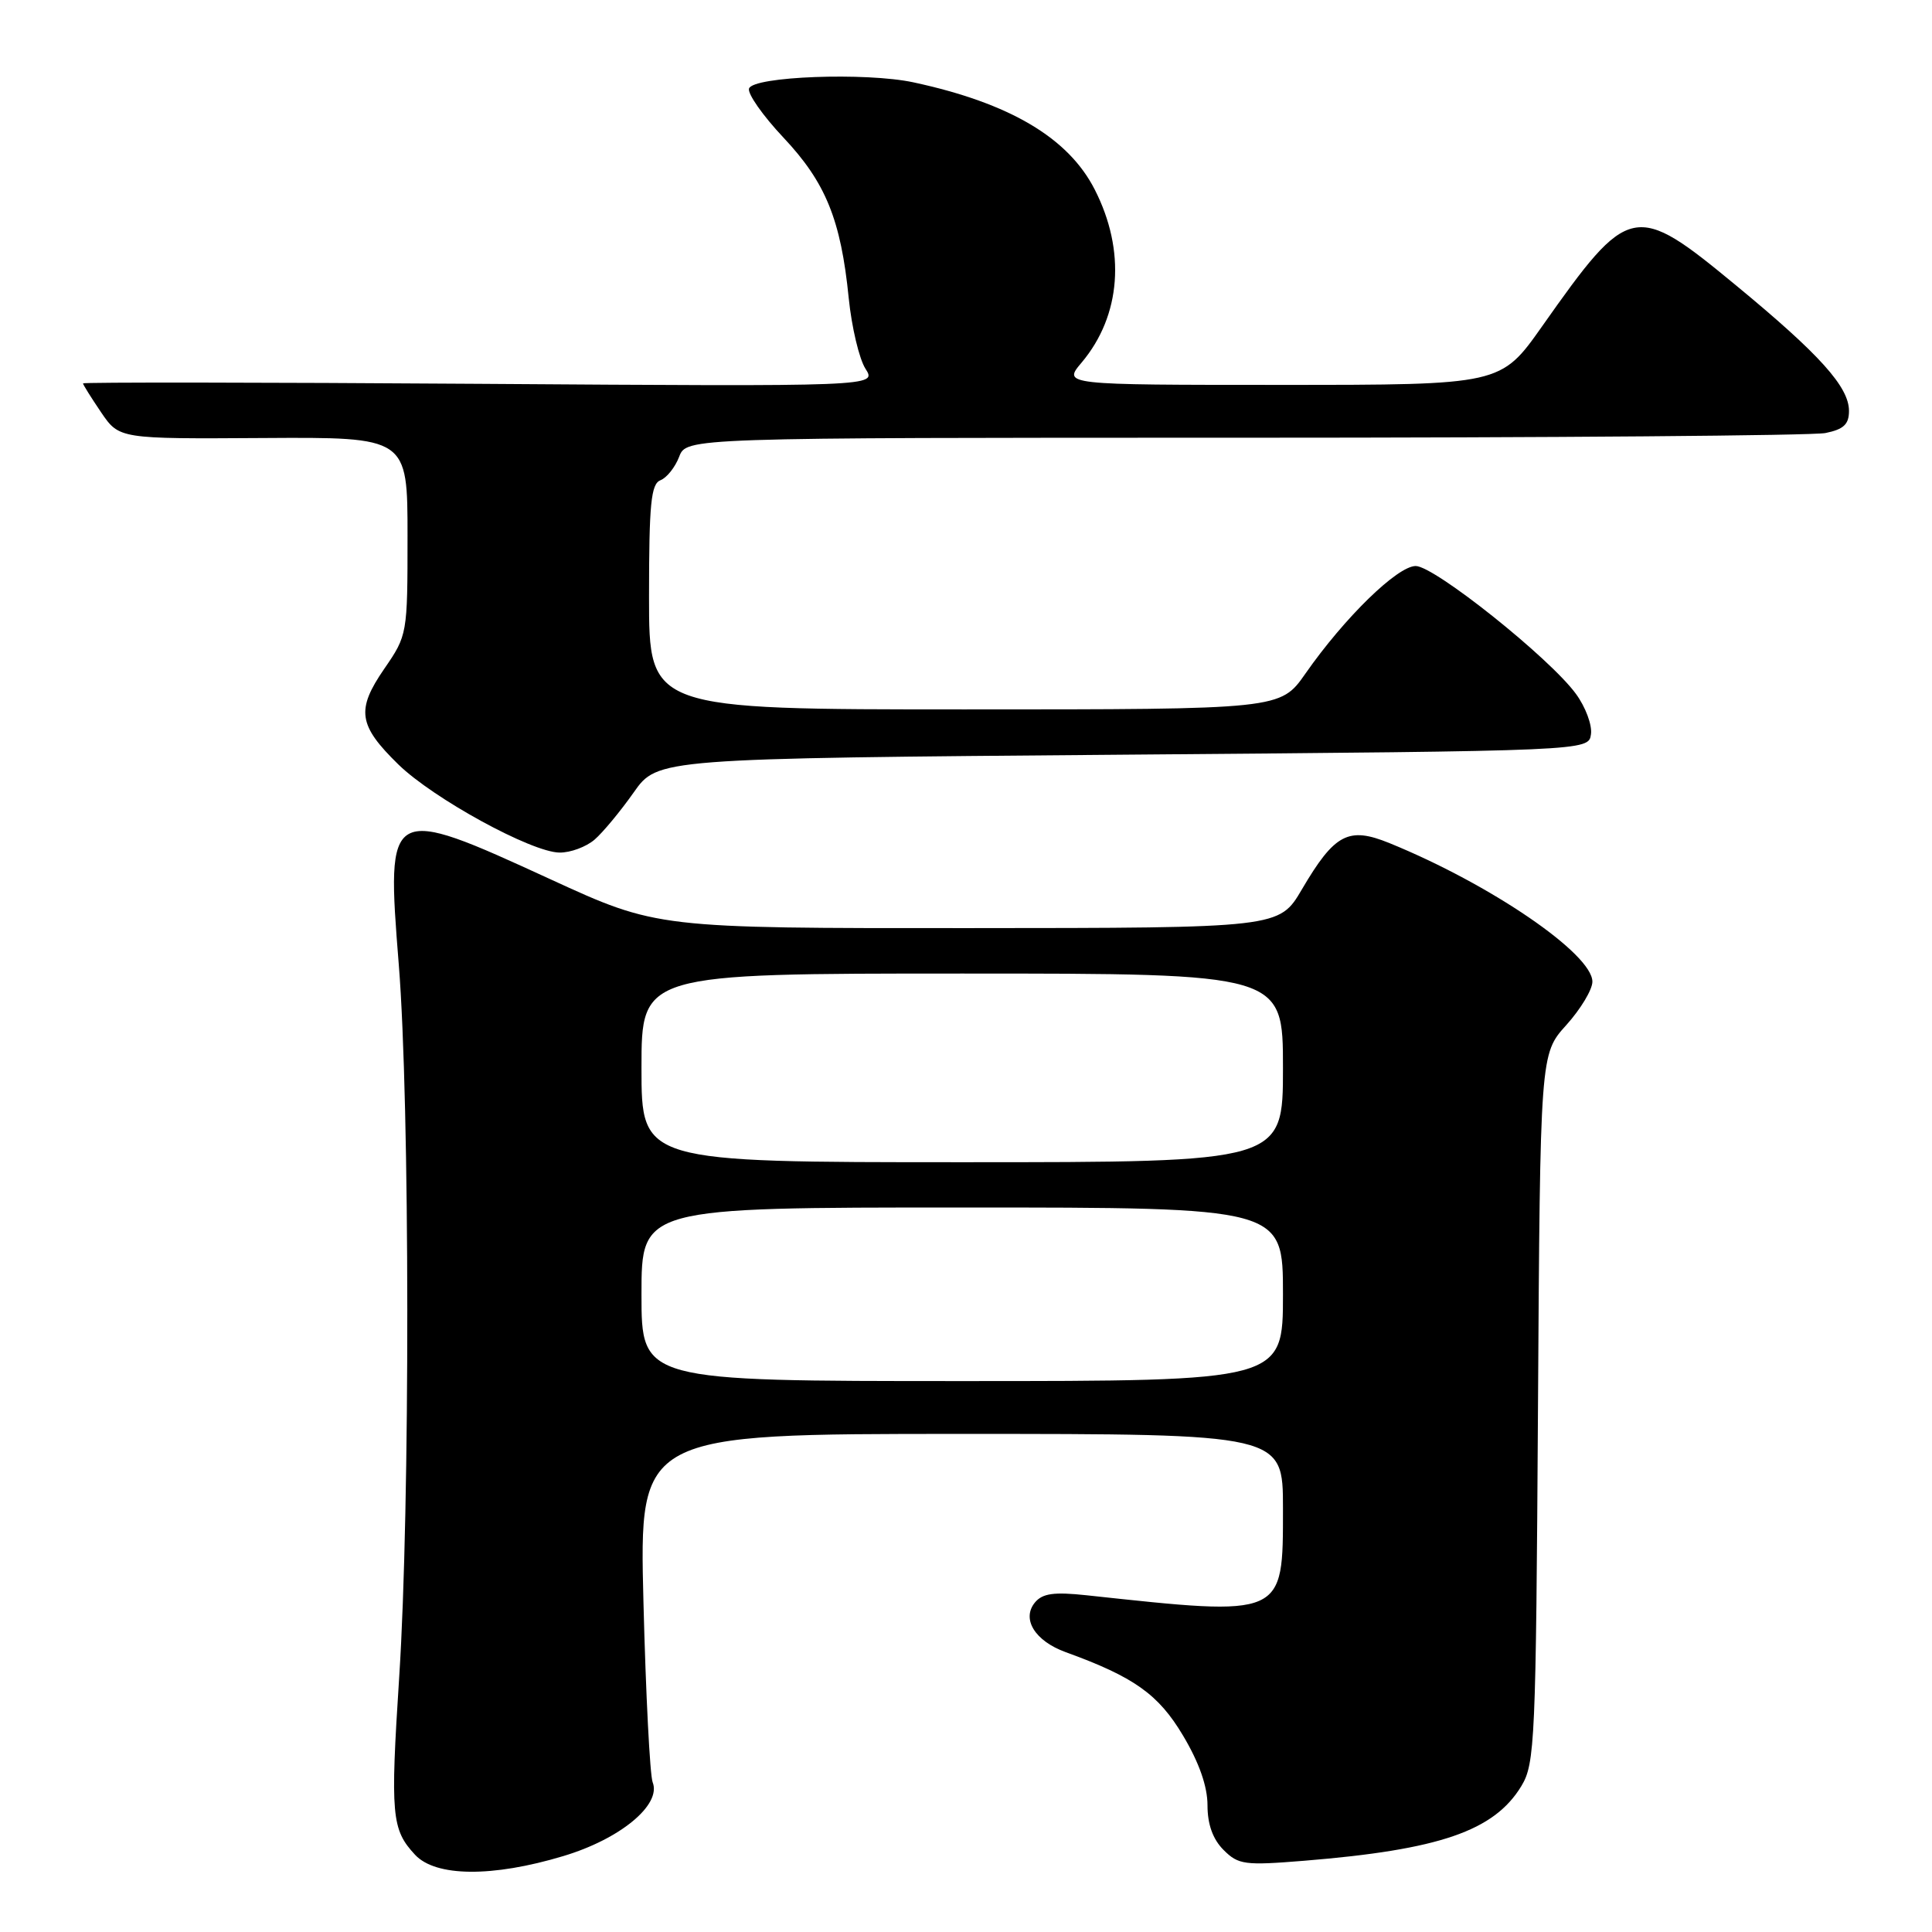 <?xml version="1.0" encoding="UTF-8" standalone="no"?>
<!DOCTYPE svg PUBLIC "-//W3C//DTD SVG 1.1//EN" "http://www.w3.org/Graphics/SVG/1.1/DTD/svg11.dtd" >
<svg xmlns="http://www.w3.org/2000/svg" xmlns:xlink="http://www.w3.org/1999/xlink" version="1.1" viewBox="0 0 256 256">
 <g >
 <path fill="currentColor"
d=" M 74.64 245.94 C 82.19 243.68 87.67 239.14 86.48 236.16 C 86.12 235.24 85.57 224.49 85.26 212.25 C 84.70 190.00 84.70 190.00 127.35 190.00 C 170.00 190.00 170.00 190.00 170.00 199.85 C 170.00 214.35 170.30 214.22 143.96 211.38 C 139.66 210.92 138.14 211.13 137.14 212.33 C 135.33 214.52 137.13 217.44 141.21 218.92 C 150.26 222.20 153.50 224.50 156.75 229.96 C 158.89 233.54 160.00 236.71 160.00 239.21 C 160.00 241.74 160.71 243.71 162.13 245.13 C 164.09 247.09 164.92 247.20 172.80 246.56 C 190.75 245.10 197.98 242.61 201.59 236.66 C 203.39 233.69 203.52 230.71 203.79 186.58 C 204.08 139.66 204.08 139.66 207.54 135.83 C 209.44 133.72 211.00 131.13 211.00 130.08 C 211.00 126.39 197.50 117.17 184.12 111.72 C 178.67 109.50 176.85 110.46 172.50 117.86 C 169.50 122.96 169.50 122.96 128.28 122.98 C 87.07 123.00 87.07 123.00 72.92 116.50 C 51.34 106.58 51.15 106.68 52.84 127.80 C 54.32 146.24 54.35 199.73 52.90 222.15 C 51.71 240.55 51.88 242.42 55.00 245.77 C 57.73 248.70 65.24 248.77 74.64 245.94 Z  M 78.79 111.25 C 79.90 110.29 82.23 107.47 83.97 105.00 C 87.14 100.50 87.14 100.50 148.82 100.00 C 210.50 99.50 210.50 99.50 210.81 97.30 C 210.99 96.08 210.09 93.67 208.81 91.93 C 205.34 87.18 190.07 75.00 187.59 75.00 C 185.17 75.00 178.17 81.82 172.98 89.25 C 169.66 94.00 169.66 94.00 127.83 94.00 C 86.00 94.00 86.00 94.00 86.00 79.11 C 86.00 66.73 86.26 64.12 87.52 63.63 C 88.35 63.31 89.46 61.91 89.99 60.53 C 90.95 58.00 90.95 58.00 164.85 58.00 C 205.50 58.00 240.16 57.72 241.88 57.38 C 244.29 56.89 245.00 56.23 245.00 54.45 C 245.00 51.27 241.14 46.98 230.05 37.83 C 216.57 26.70 215.90 26.84 204.33 43.25 C 198.86 51.00 198.86 51.00 169.84 51.00 C 140.82 51.00 140.82 51.00 143.33 48.03 C 148.55 41.82 149.20 33.23 145.06 25.12 C 141.56 18.25 133.77 13.65 121.03 10.91 C 114.73 9.56 99.79 10.12 99.25 11.73 C 99.03 12.41 101.08 15.33 103.81 18.23 C 109.41 24.18 111.42 29.11 112.46 39.50 C 112.85 43.35 113.85 47.56 114.68 48.86 C 116.19 51.22 116.19 51.22 63.59 50.86 C 34.67 50.66 11.00 50.64 11.00 50.80 C 11.00 50.97 12.08 52.69 13.40 54.64 C 15.80 58.16 15.80 58.16 34.90 58.04 C 54.00 57.92 54.00 57.92 54.00 71.03 C 54.00 84.05 53.98 84.17 50.91 88.63 C 47.17 94.07 47.47 96.10 52.78 101.29 C 57.41 105.81 70.44 112.94 74.14 112.97 C 75.59 112.99 77.68 112.21 78.79 111.25 Z  M 85.00 171.50 C 85.00 160.00 85.00 160.00 127.50 160.00 C 170.00 160.00 170.00 160.00 170.00 171.50 C 170.00 183.00 170.00 183.00 127.50 183.00 C 85.00 183.00 85.00 183.00 85.00 171.50 Z  M 85.00 141.50 C 85.00 129.00 85.00 129.00 127.50 129.00 C 170.00 129.00 170.00 129.00 170.00 141.50 C 170.00 154.00 170.00 154.00 127.50 154.00 C 85.00 154.00 85.00 154.00 85.00 141.50 Z "/>
</g>
</svg>